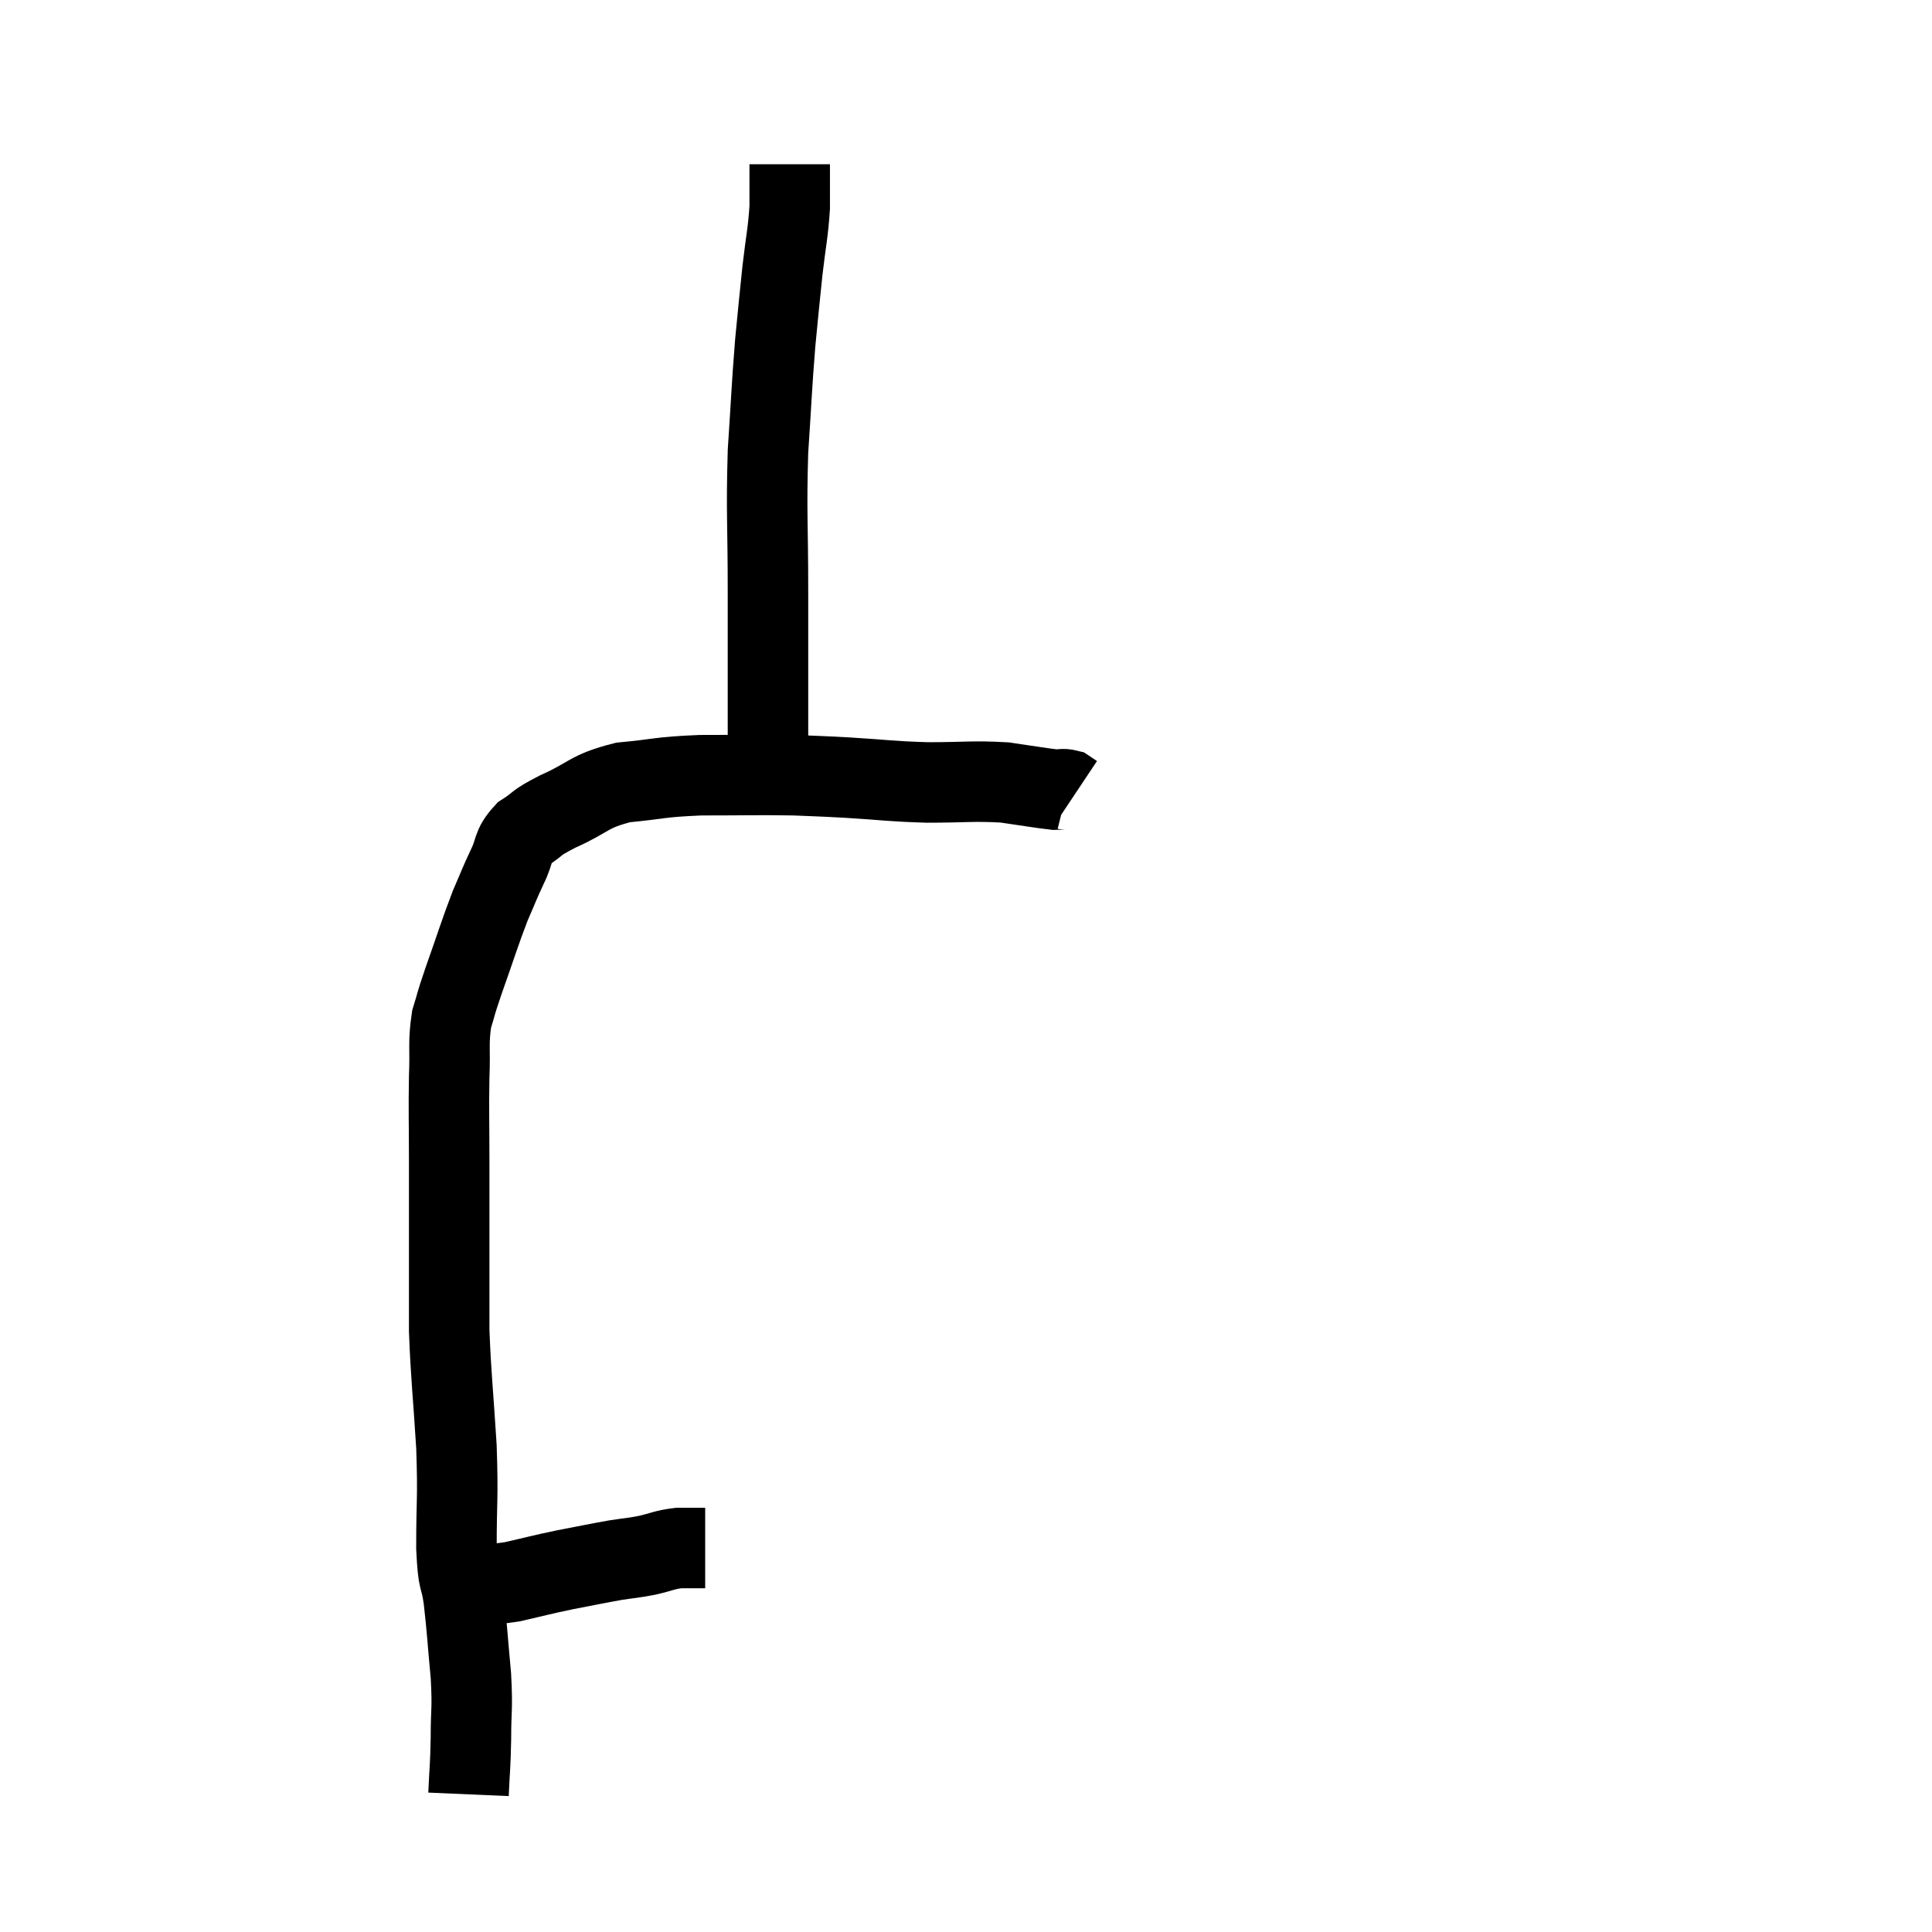 <svg width="48" height="48" viewBox="0 0 48 48" xmlns="http://www.w3.org/2000/svg"><path d="M 11.64 39.36 C 12.18 39.33, 12.12 39.39, 12.72 39.3 C 13.38 39.15, 13.395 39.135, 14.04 39 C 14.67 38.88, 14.79 38.85, 15.3 38.76 C 15.69 38.7, 15.69 38.715, 16.08 38.64 C 16.47 38.55, 16.5 38.505, 16.86 38.46 C 17.19 38.46, 17.355 38.46, 17.52 38.46 L 17.52 38.46" fill="none" stroke="black" stroke-width="2"></path><path d="M 11.64 44.58 C 11.67 43.89, 11.685 43.935, 11.7 43.2 C 11.7 42.42, 11.745 42.51, 11.7 41.64 C 11.61 40.68, 11.61 40.515, 11.52 39.72 C 11.43 39.09, 11.385 39.405, 11.34 38.46 C 11.34 37.2, 11.385 37.29, 11.34 35.94 C 11.25 34.5, 11.205 34.215, 11.16 33.06 C 11.16 32.19, 11.16 32.37, 11.16 31.32 C 11.16 30.09, 11.16 30, 11.16 28.86 C 11.16 27.81, 11.145 27.645, 11.16 26.76 C 11.19 26.04, 11.13 25.92, 11.22 25.32 C 11.37 24.84, 11.28 25.065, 11.52 24.36 C 11.85 23.43, 11.91 23.205, 12.18 22.5 C 12.39 22.02, 12.39 21.99, 12.6 21.54 C 12.81 21.12, 12.705 21.045, 13.02 20.7 C 13.44 20.43, 13.245 20.475, 13.86 20.16 C 14.67 19.8, 14.595 19.665, 15.48 19.44 C 16.44 19.35, 16.335 19.305, 17.4 19.26 C 18.57 19.26, 18.825 19.245, 19.74 19.26 C 20.4 19.29, 20.235 19.275, 21.06 19.32 C 22.05 19.38, 22.065 19.41, 23.04 19.44 C 24 19.44, 24.165 19.395, 24.96 19.44 C 25.59 19.53, 25.83 19.575, 26.22 19.62 C 26.37 19.62, 26.4 19.59, 26.52 19.62 L 26.7 19.74" fill="none" stroke="black" stroke-width="2"></path><path d="M 19.08 19.14 C 19.08 18.48, 19.08 18.93, 19.08 17.82 C 19.08 16.26, 19.08 16.35, 19.08 14.7 C 19.08 12.96, 19.035 12.765, 19.08 11.22 C 19.17 9.87, 19.17 9.645, 19.26 8.52 C 19.35 7.62, 19.35 7.56, 19.44 6.72 C 19.53 5.94, 19.575 5.82, 19.62 5.16 C 19.62 4.62, 19.62 4.35, 19.62 4.08 L 19.62 4.08" fill="none" stroke="black" stroke-width="2"></path></svg>